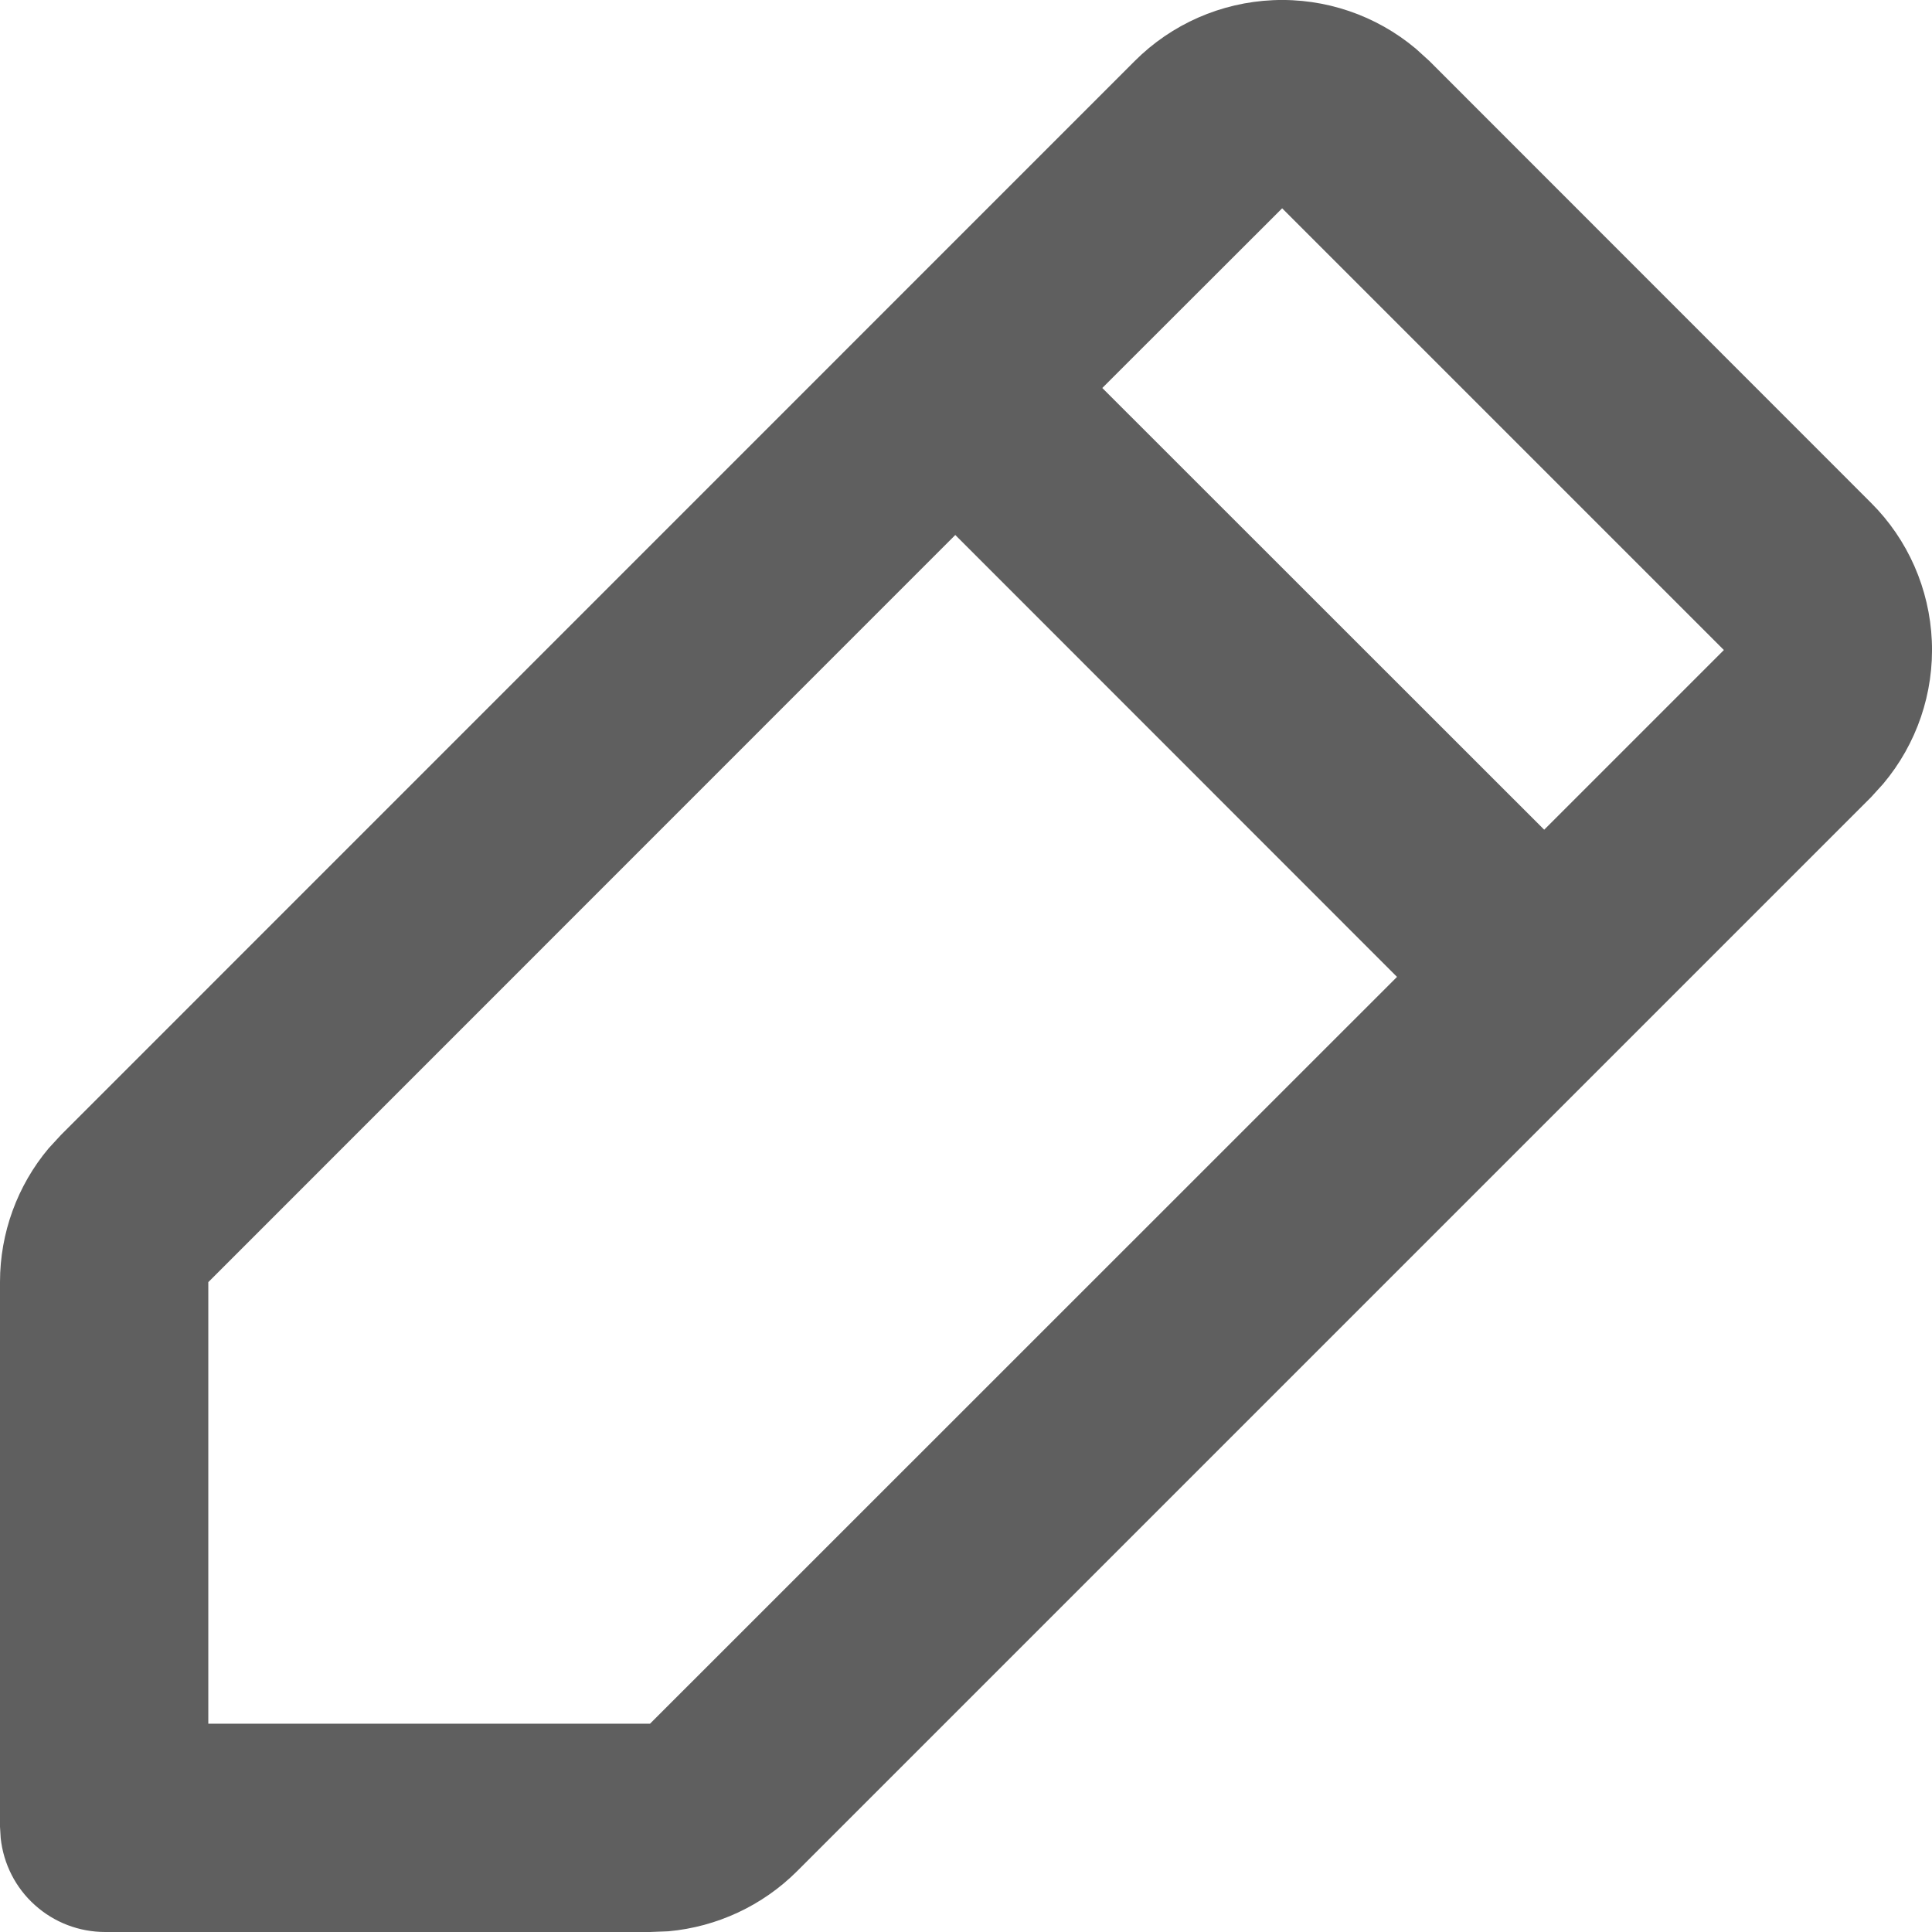 <svg width="11" height="11" viewBox="0 0 11 11" fill="none" xmlns="http://www.w3.org/2000/svg">
<path fill-rule="evenodd" clip-rule="evenodd" d="M6.461 0.347C6.671 0.137 6.952 0.014 7.248 0.001C7.545 -0.012 7.835 0.087 8.062 0.278L8.138 0.347L10.653 2.863C10.863 3.072 10.986 3.353 10.999 3.649C11.012 3.946 10.913 4.236 10.722 4.463L10.653 4.539L4.539 10.653C4.342 10.85 4.082 10.971 3.805 10.996L3.701 11H0.599C0.451 11 0.309 10.946 0.199 10.847C0.089 10.749 0.02 10.613 0.004 10.466L0 10.401V7.299C6.80111e-05 7.021 0.098 6.751 0.277 6.538L0.348 6.461L6.461 0.347ZM5.438 3.047L1.186 7.3V9.814H3.701L7.954 5.562L5.439 3.046L5.438 3.047ZM7.3 1.186L6.276 2.209L8.792 4.724L9.815 3.701L7.3 1.186Z" fill="#5F5F5F"/>
</svg>
